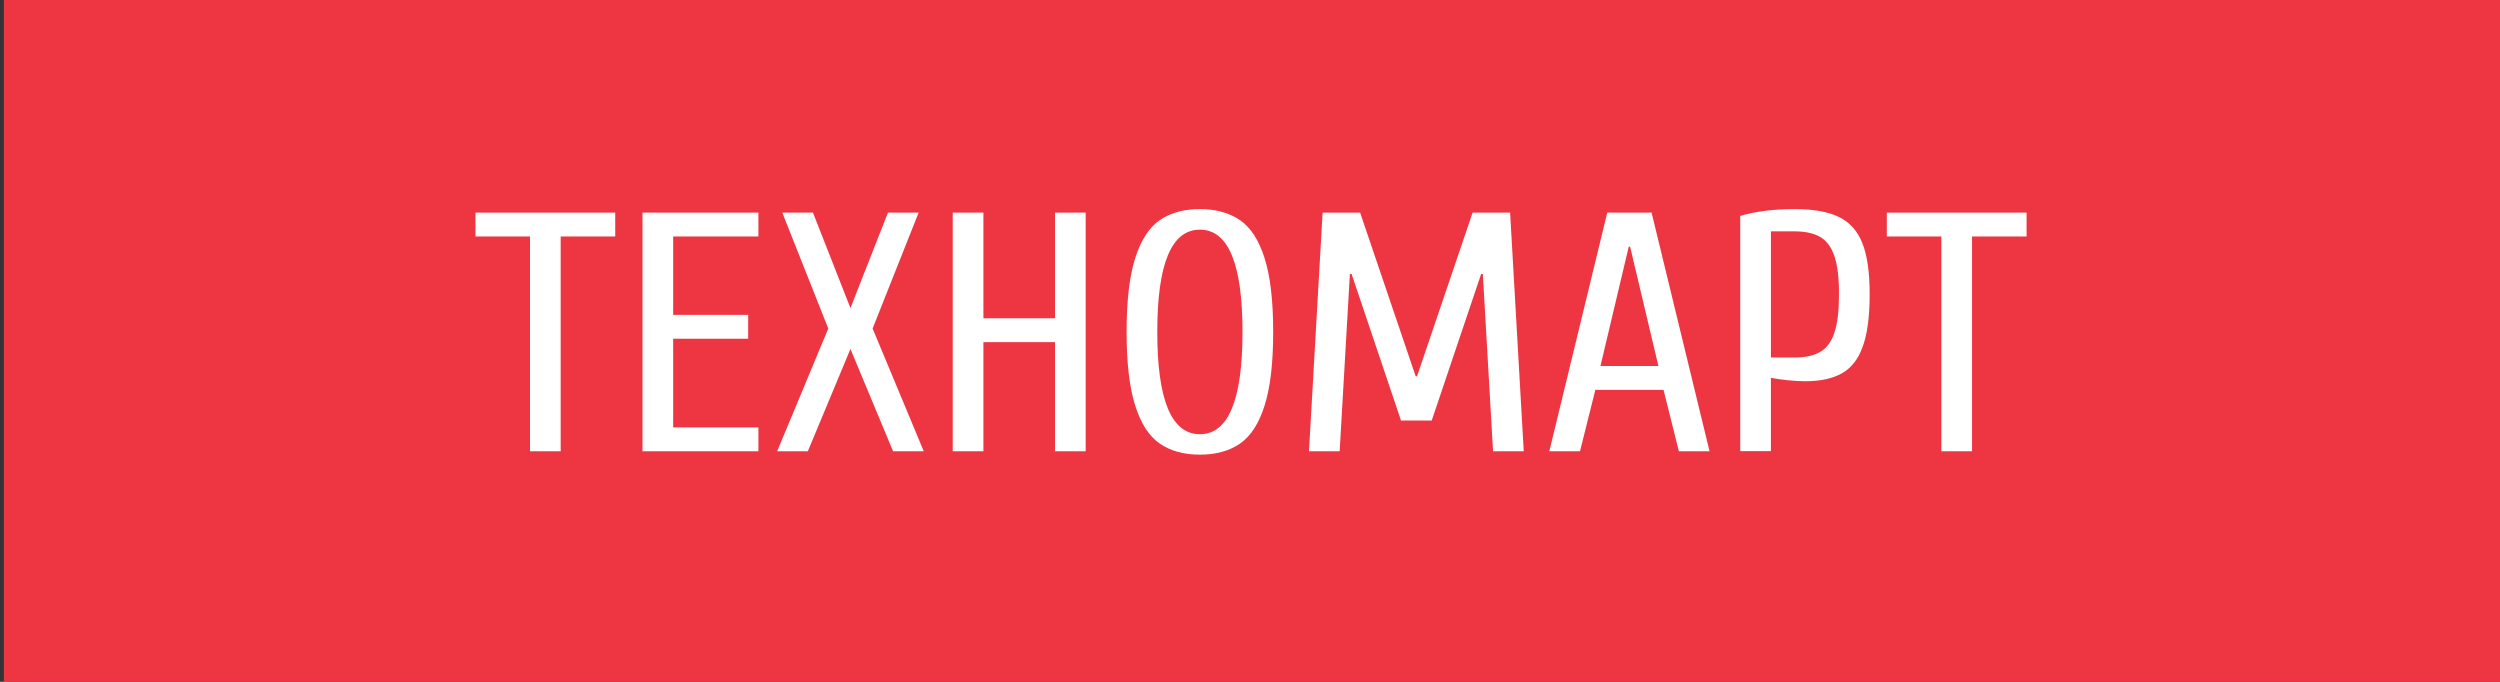 <svg xmlns="http://www.w3.org/2000/svg" viewBox="0 0 220 60">
  <rect x="0" y="0" width="220" height="60" fill="#333333" stroke="none"/>
  <path fill="#ee3643" d="M.34 0H221.1v60H.34z"/>
  <path fill="#fff" fill-rule="evenodd" d="M173.54 20.81v18.9h-2.7v-18.9h-4.8v-2.1h12.3v2.1h-4.8zm-11.45 12.04c-.83.47-1.91.7-3.25.7-.44 0-.95-.03-1.53-.09s-1.07-.13-1.47-.21v6.45h-2.7V19c1.34-.4 2.94-.6 4.8-.6 1.64 0 2.93.23 3.88.69.95.46 1.64 1.23 2.07 2.31s.64 2.58.64 4.5c0 1.94-.2 3.47-.6 4.57-.39 1.12-1.01 1.91-1.84 2.38zm-.66-10.3c-.27-.8-.68-1.36-1.24-1.69s-1.31-.5-2.25-.5h-2.1v11.1h2.1c.94 0 1.69-.17 2.25-.5s.98-.89 1.24-1.69c.27-.8.4-1.92.4-3.36.01-1.44-.13-2.56-.4-3.36zm-15.04 11.76h-6l-1.35 5.4h-2.7l5.1-21h3.9l5.1 21h-2.7l-1.35-5.4zm-2.94-12.6h-.12l-2.49 10.5h5.1l-2.49-10.5zm-12.96 2.4h-.15l-4.35 12.9h-2.7l-4.35-12.9h-.15l-.9 15.6h-2.7l1.2-21h3.3l4.89 14.4h.12l4.89-14.4h3.3l1.2 21h-2.7l-.9-15.6zm-21.36 14.92c-.94.65-2.12.98-3.54.98s-2.6-.33-3.54-.98c-.94-.65-1.66-1.77-2.16-3.36s-.75-3.74-.75-6.46.25-4.88.75-6.47 1.22-2.71 2.16-3.36 2.12-.98 3.54-.98 2.6.33 3.54.98 1.66 1.77 2.16 3.36.75 3.74.75 6.47-.25 4.87-.75 6.46-1.22 2.71-2.16 3.36zm-3.54-18.82c-2.5 0-3.75 3-3.75 9s1.25 9 3.75 9 3.75-3 3.75-9-1.25-9-3.75-9zm-12.75 9.9h-6.3v9.6h-2.7v-21h2.7v9.3h6.3v-9.3h2.7v21h-2.7v-9.6zm-14.25 9.6l-3.75-9-3.75 9h-2.7l4.5-10.8-4.05-10.2h2.7l3.3 8.4 3.3-8.4h2.7l-4.05 10.2 4.5 10.8h-2.7zm-22.05-21h10.2v2.1h-7.5v6.9h6.6v2.1h-6.6v7.8h7.5v2.1h-10.2v-21zm-7.2 21h-2.7v-18.9h-4.8v-2.1h12.3v2.1h-4.8v18.9z" clip-rule="evenodd"/>
</svg>
